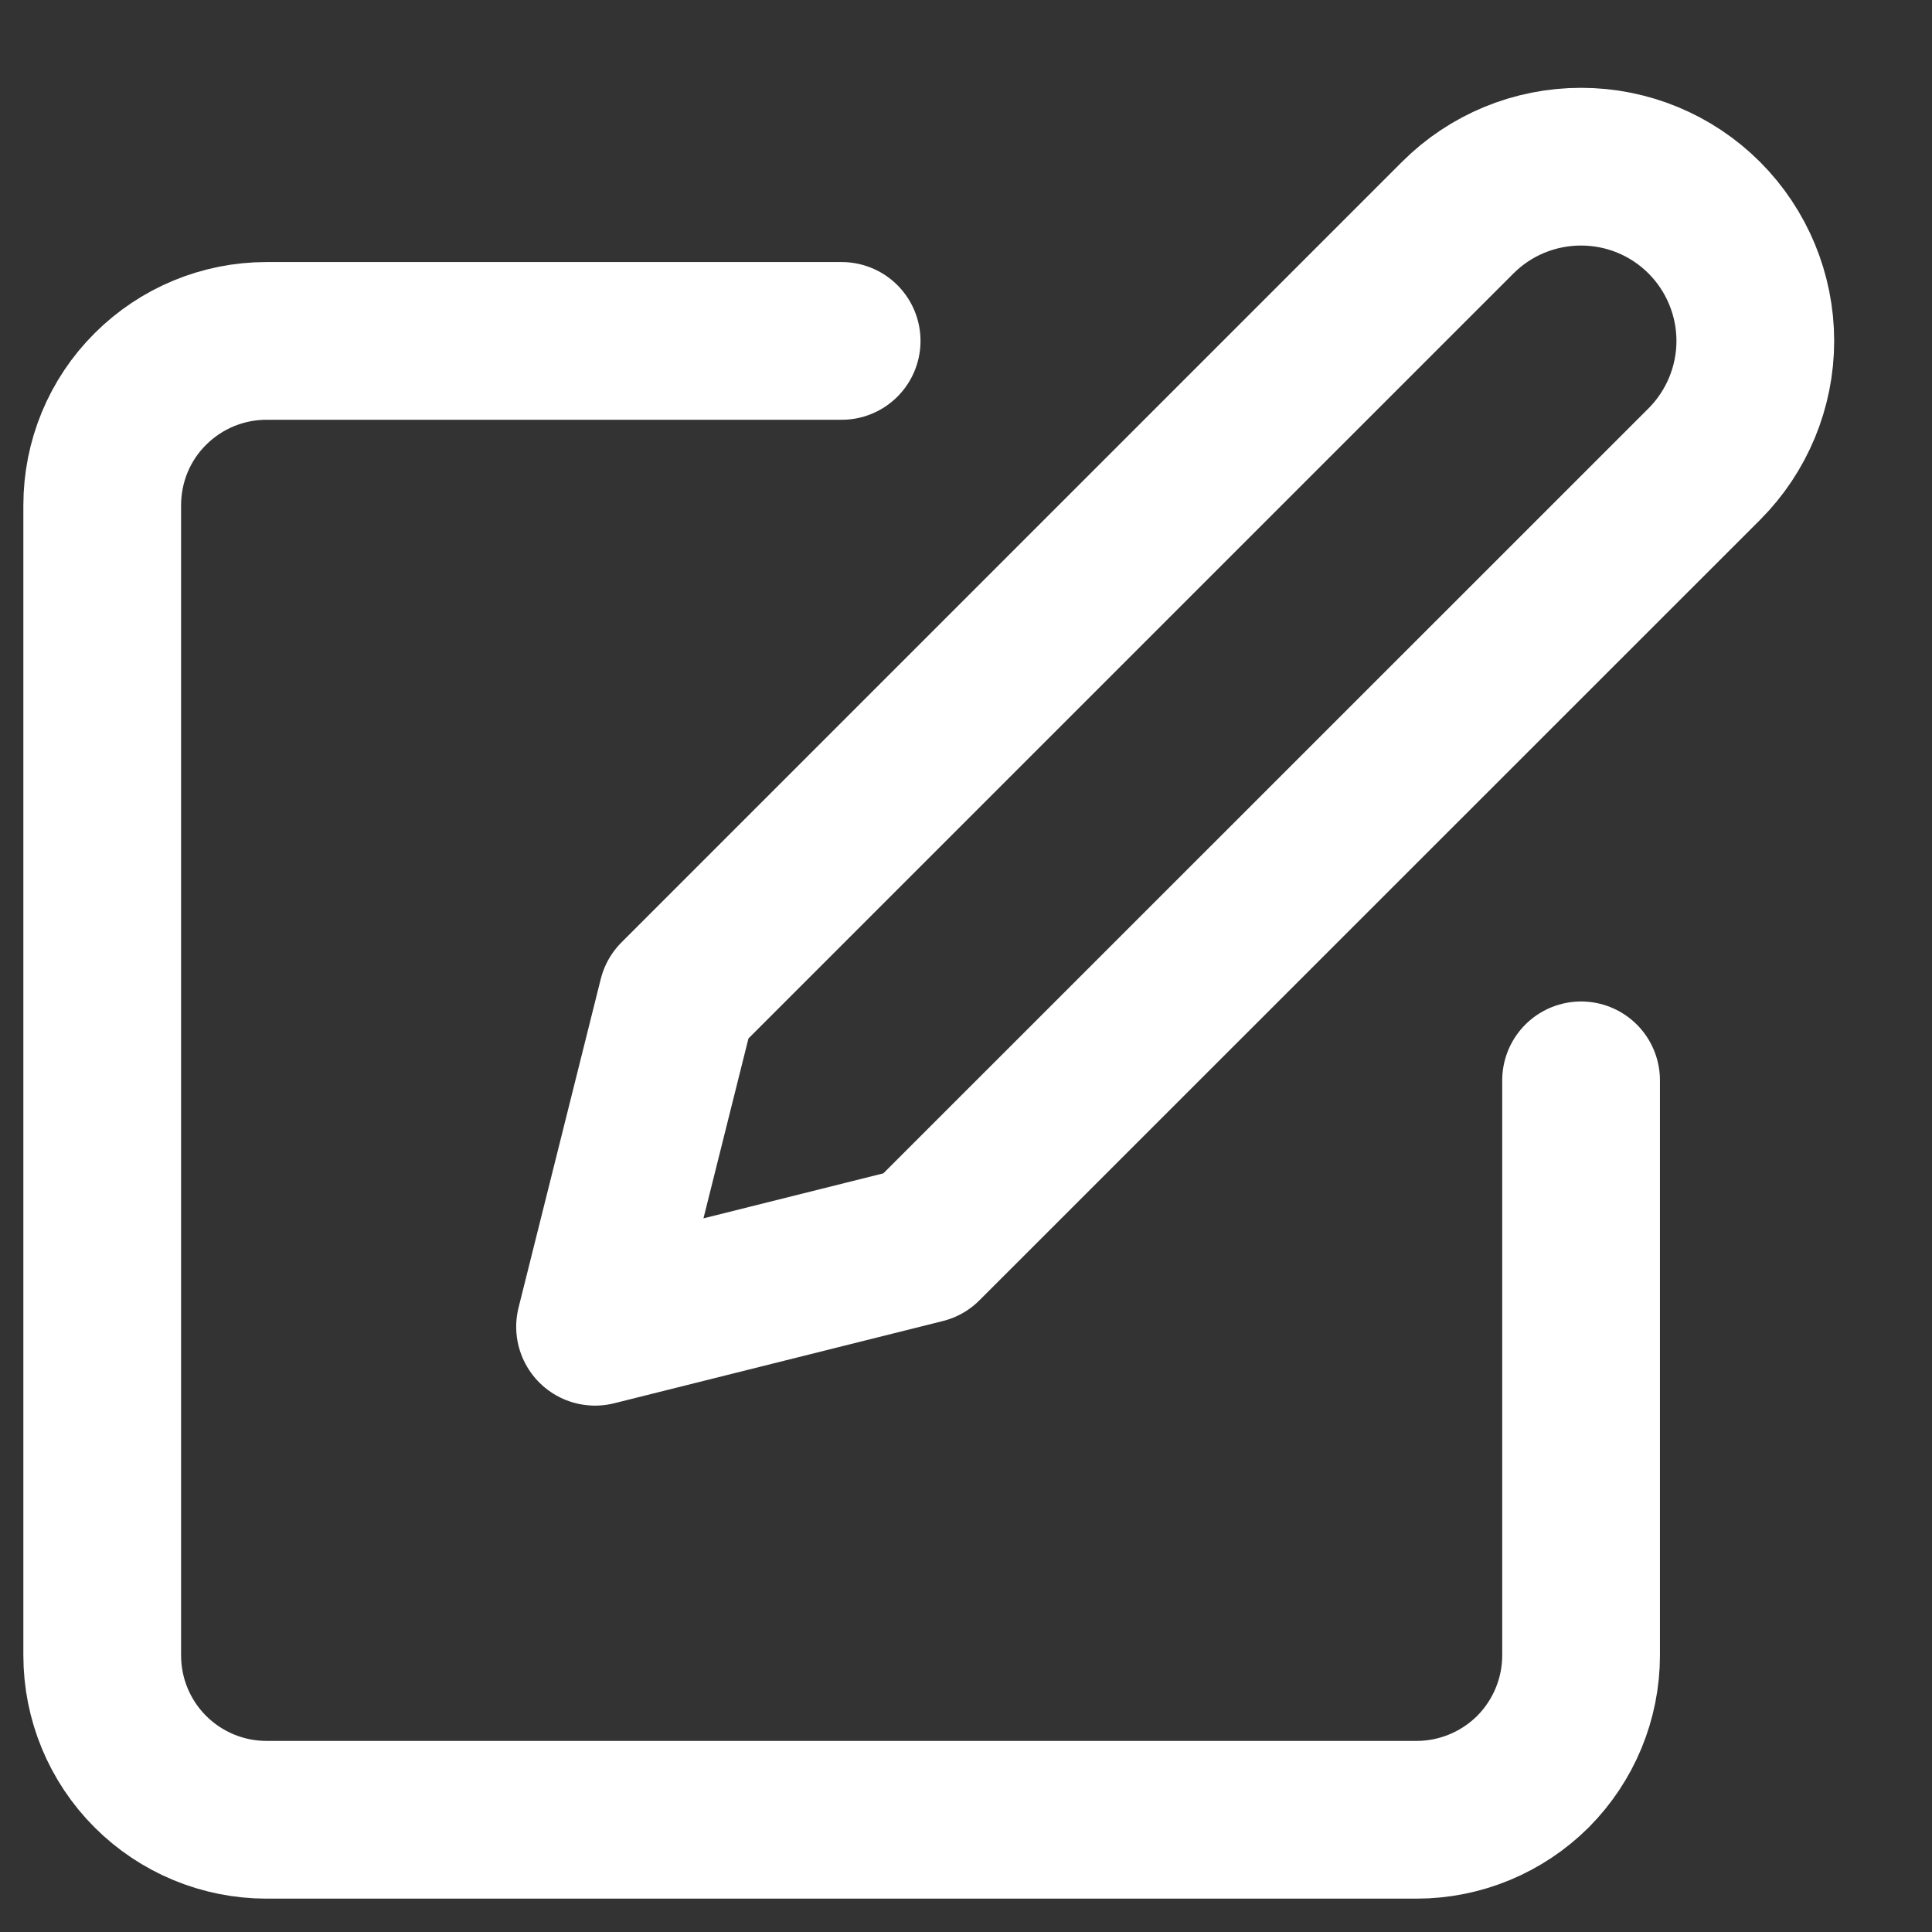 <svg width="11" height="11" viewBox="0 0 11 11" fill="none" xmlns="http://www.w3.org/2000/svg">
<rect x="0" y="0" width="11" height="11" fill="#333333" stroke="none"/>
<path d="M4.792 1.941H1.517C1.269 1.941 1.031 2.04 0.856 2.215C0.68 2.39 0.582 2.628 0.582 2.877V9.425C0.582 9.673 0.68 9.911 0.856 10.087C1.031 10.262 1.269 10.361 1.517 10.361H8.066C8.314 10.361 8.552 10.262 8.728 10.087C8.903 9.911 9.002 9.673 9.002 9.425V6.151M8.3 1.239C8.486 1.053 8.738 0.949 9.002 0.949C9.265 0.949 9.517 1.053 9.703 1.239C9.889 1.425 9.994 1.678 9.994 1.941C9.994 2.204 9.889 2.457 9.703 2.643L5.259 7.086L3.388 7.554L3.856 5.683L8.3 1.239Z" stroke="white" stroke-width="0.898" stroke-linecap="round" stroke-linejoin="round"/>
</svg>
